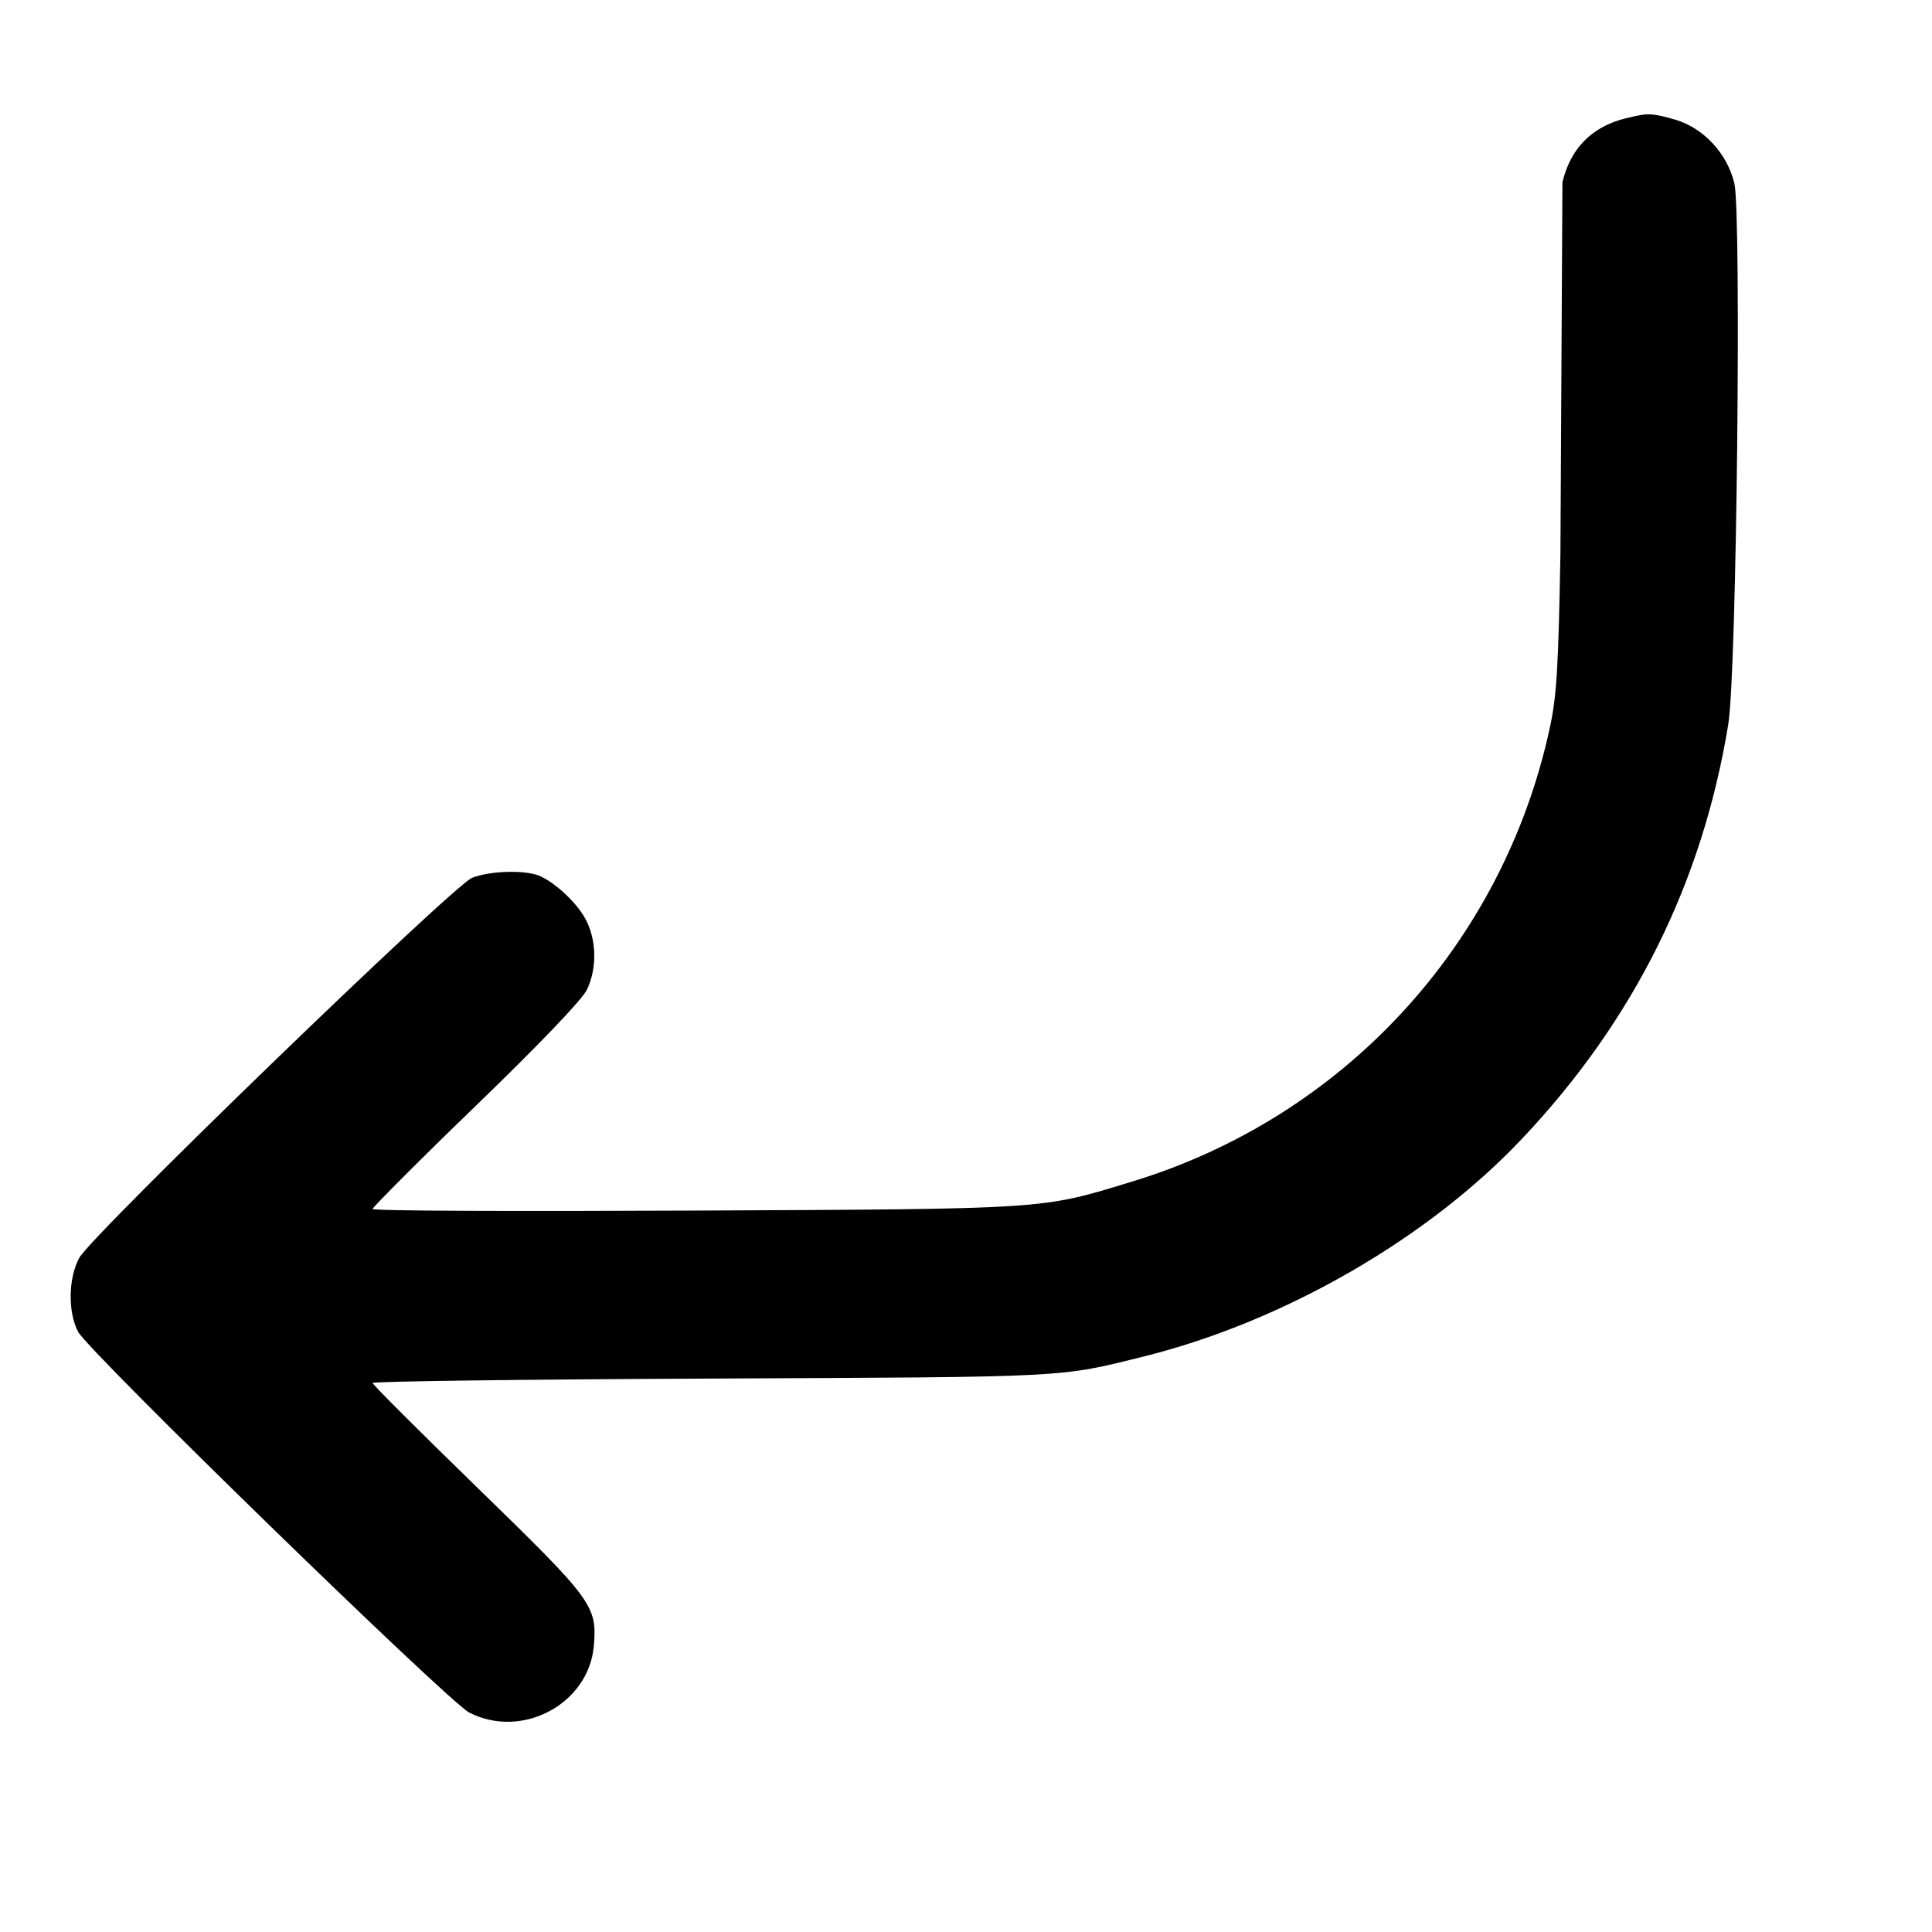 <?xml version="1.0" encoding="UTF-8" standalone="no"?>
<svg
   xmlns:dc="http://purl.org/dc/elements/1.1/"
   xmlns:cc="http://creativecommons.org/ns#"
   xmlns:rdf="http://www.w3.org/1999/02/22-rdf-syntax-ns#"
   xmlns:svg="http://www.w3.org/2000/svg"
   xmlns="http://www.w3.org/2000/svg"
   xmlns:sodipodi="http://sodipodi.sourceforge.net/DTD/sodipodi-0.dtd"
   xmlns:inkscape="http://www.inkscape.org/namespaces/inkscape"
   version="1.0"
   width="512pt"
   height="512pt"
   viewBox="0 0 512 512"
   preserveAspectRatio="xMidYMid meet"
   id="svg94"
   sodipodi:docname="volver2.svg"
   inkscape:version="0.92.5 (2060ec1f9f, 2020-04-08)">
  <defs
     id="defs98" />
  <sodipodi:namedview
     pagecolor="#ffffff"
     bordercolor="#666666"
     borderopacity="1"
     objecttolerance="10"
     gridtolerance="10"
     guidetolerance="10"
     inkscape:pageopacity="0"
     inkscape:pageshadow="2"
     inkscape:window-width="1920"
     inkscape:window-height="1043"
     id="namedview96"
     showgrid="false"
     inkscape:zoom="3.4490229"
     inkscape:cx="135.77716"
     inkscape:cy="217.47502"
     inkscape:window-x="0"
     inkscape:window-y="0"
     inkscape:window-maximized="1"
     inkscape:current-layer="svg94" />
  <g
     transform="matrix(0.109,0,0,-0.106,-39.693,546.913)"
     id="g92"
     style="fill:#000000;stroke:none;stroke-width:0.934">
    <path
       d="m 4324,4865.488 c -53,-12 -134.246,-45.758 -161.123,-161.747 v 0 L 4158,3775 c -5,-285 -9,-356 -26,-436 -114,-541 -501,-973 -1017,-1134 -220,-69 -198,-68 -1063,-72 -430,-2 -782,-1 -782,4 0,4 113,121 251,258 160,159 258,265 270,290 24,51 24,119 0,170 -19,43 -78,100 -118,116 -37,14 -119,11 -161,-6 -47,-20 -923,-891 -955,-950 -27,-51 -28,-136 -3,-185 25,-49 901,-926 951,-952 129,-68 291,22 303,167 8,100 -2,114 -283,395 -140,140 -255,258 -255,262 0,4 370,9 823,11 879,4 844,2 1055,56 338,87 688,294 917,544 272,296 438,640 501,1035 21,132 32,1277.488 15,1352.488 -17,75 -75,139 -144,160 -55,16 -66,17 -113,5 z"
       id="path90"
       inkscape:connector-curvature="0"
       style="stroke-width:0.934"
       sodipodi:nodetypes="cccccccsccccccsccssccccscc" />
  </g>
</svg>
